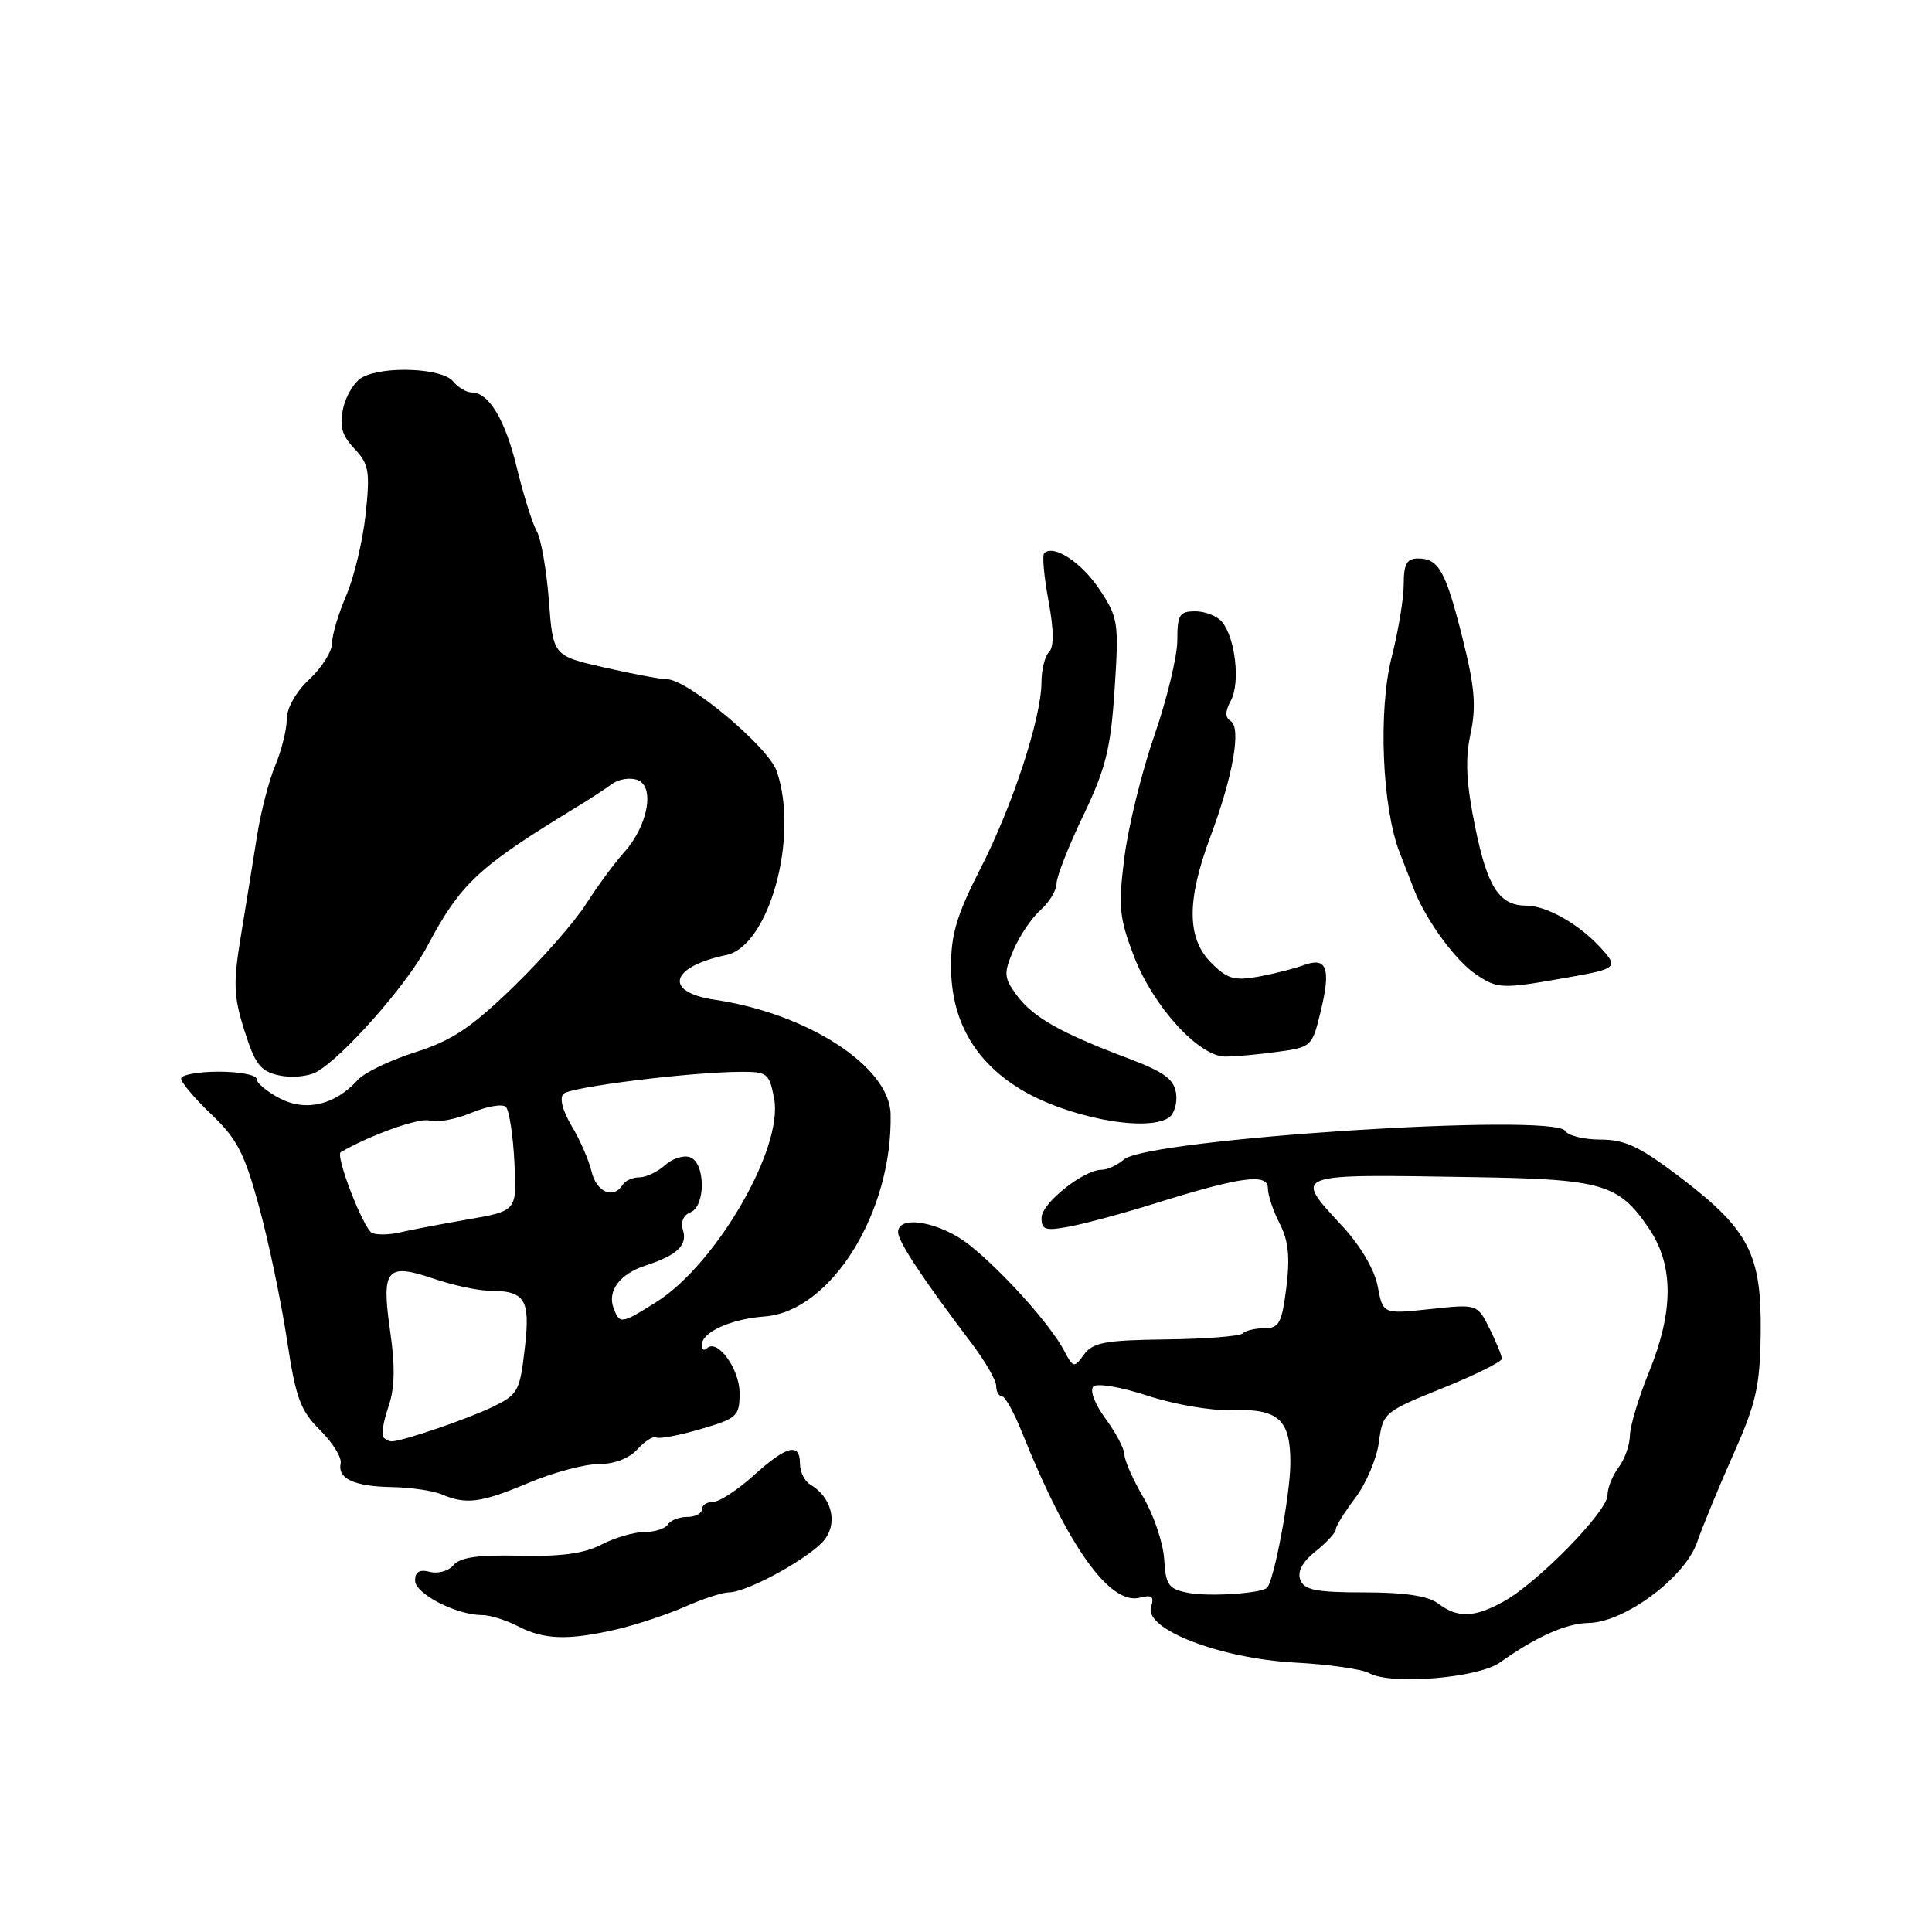 <?xml version="1.0" encoding="UTF-8" standalone="no"?>
<!DOCTYPE svg PUBLIC "-//W3C//DTD SVG 1.1//EN" "http://www.w3.org/Graphics/SVG/1.1/DTD/svg11.dtd" >
<svg xmlns="http://www.w3.org/2000/svg" xmlns:xlink="http://www.w3.org/1999/xlink" version="1.1" viewBox="0 0 256 256">
 <g >
 <path fill="currentColor"
d=" M 198.73 220.30 C 203.57 216.86 207.52 215.10 210.51 215.05 C 215.25 214.97 223.24 209.04 224.86 204.39 C 225.60 202.25 227.78 196.97 229.70 192.66 C 232.70 185.92 233.21 183.68 233.30 176.66 C 233.44 166.25 231.76 162.97 222.79 156.12 C 217.31 151.94 215.34 151.00 212.10 151.00 C 209.91 151.00 207.80 150.49 207.41 149.86 C 205.90 147.41 152.10 150.89 148.92 153.64 C 148.05 154.39 146.73 155.00 145.98 155.00 C 143.58 155.00 138.01 159.44 138.01 161.36 C 138.00 162.97 138.51 163.13 141.73 162.52 C 143.78 162.14 148.84 160.77 152.98 159.48 C 164.42 155.90 168.00 155.42 168.00 157.44 C 168.00 158.35 168.70 160.46 169.56 162.12 C 170.72 164.37 170.95 166.54 170.45 170.57 C 169.86 175.31 169.49 176.00 167.55 176.00 C 166.33 176.00 165.02 176.31 164.65 176.69 C 164.27 177.06 159.70 177.42 154.49 177.48 C 146.45 177.58 144.81 177.88 143.64 179.48 C 142.32 181.29 142.21 181.27 140.98 178.93 C 139.16 175.49 132.85 168.46 128.45 164.96 C 124.62 161.92 119.00 160.91 119.00 163.27 C 119.00 164.51 122.30 169.50 128.75 178.01 C 130.54 180.37 132.00 182.91 132.00 183.65 C 132.00 184.39 132.34 185.00 132.75 185.00 C 133.16 185.01 134.36 187.14 135.40 189.75 C 141.46 204.88 147.06 212.74 151.04 211.70 C 152.65 211.28 152.96 211.54 152.52 212.94 C 151.59 215.87 161.69 219.77 171.60 220.30 C 176.05 220.54 180.49 221.17 181.45 221.71 C 184.29 223.30 195.84 222.35 198.73 220.30 Z  M 81.74 215.89 C 84.36 215.28 88.42 213.93 90.78 212.89 C 93.13 211.85 95.73 211.00 96.56 211.00 C 99.09 211.00 107.77 206.17 109.38 203.86 C 111.01 201.53 110.11 198.33 107.35 196.70 C 106.61 196.26 106.00 195.02 106.00 193.95 C 106.00 191.10 104.24 191.55 99.87 195.50 C 97.74 197.43 95.32 199.00 94.50 199.00 C 93.67 199.00 93.00 199.45 93.00 200.00 C 93.00 200.55 92.13 201.00 91.06 201.00 C 89.99 201.00 88.84 201.45 88.50 202.00 C 88.16 202.55 86.76 203.00 85.39 203.00 C 84.02 203.00 81.46 203.75 79.70 204.66 C 77.42 205.85 74.32 206.27 68.89 206.14 C 63.36 206.01 60.96 206.35 60.10 207.38 C 59.46 208.16 58.04 208.56 56.96 208.28 C 55.59 207.92 55.00 208.27 55.00 209.43 C 55.00 211.18 60.47 214.00 63.85 214.00 C 64.91 214.00 67.06 214.67 68.64 215.49 C 72.06 217.28 75.34 217.38 81.74 215.89 Z  M 70.00 196.50 C 73.27 195.12 77.46 194.00 79.31 194.00 C 81.41 194.00 83.37 193.25 84.48 192.02 C 85.46 190.94 86.57 190.24 86.95 190.47 C 87.32 190.70 89.96 190.21 92.82 189.37 C 97.69 187.94 98.00 187.66 98.00 184.58 C 98.00 181.36 95.03 177.31 93.67 178.66 C 93.30 179.03 93.00 178.82 93.00 178.20 C 93.00 176.51 96.85 174.77 101.32 174.44 C 110.11 173.78 118.30 160.61 118.01 147.61 C 117.87 141.34 107.03 134.29 94.70 132.47 C 87.90 131.46 88.76 128.11 96.23 126.55 C 101.93 125.35 105.92 110.80 102.91 102.16 C 101.77 98.92 91.10 90.00 88.35 90.00 C 87.55 90.00 83.83 89.30 80.09 88.45 C 73.28 86.90 73.28 86.90 72.73 79.58 C 72.42 75.55 71.70 71.41 71.12 70.38 C 70.54 69.34 69.36 65.59 68.50 62.04 C 66.94 55.60 64.78 52.00 62.47 52.00 C 61.80 52.00 60.68 51.33 60.00 50.50 C 58.57 48.78 50.89 48.45 48.02 49.99 C 47.00 50.54 45.86 52.37 45.48 54.07 C 44.96 56.48 45.29 57.68 46.97 59.46 C 48.89 61.51 49.05 62.45 48.45 68.13 C 48.08 71.63 46.92 76.47 45.89 78.88 C 44.85 81.28 44.00 84.14 44.00 85.23 C 44.00 86.31 42.65 88.46 41.00 90.00 C 39.23 91.65 38.00 93.82 38.00 95.28 C 38.00 96.64 37.32 99.39 36.49 101.38 C 35.65 103.37 34.56 107.59 34.06 110.75 C 33.56 113.91 32.61 119.82 31.94 123.88 C 30.88 130.29 30.94 131.97 32.39 136.56 C 33.80 141.03 34.51 141.95 36.97 142.49 C 38.57 142.85 40.79 142.65 41.89 142.06 C 45.31 140.23 53.86 130.57 56.57 125.46 C 61.08 116.98 63.31 114.91 76.67 106.78 C 78.23 105.83 80.23 104.52 81.11 103.87 C 82.00 103.22 83.52 102.99 84.49 103.36 C 86.82 104.25 85.84 109.46 82.68 112.96 C 81.42 114.36 79.15 117.44 77.64 119.81 C 76.13 122.18 71.78 127.13 67.98 130.81 C 62.43 136.18 59.88 137.88 55.04 139.42 C 51.72 140.47 48.30 142.12 47.43 143.07 C 44.42 146.41 40.55 147.34 37.10 145.55 C 35.40 144.67 34.00 143.51 34.00 142.97 C 34.00 142.44 31.75 142.00 29.00 142.00 C 26.25 142.00 24.00 142.42 24.00 142.92 C 24.00 143.43 25.81 145.57 28.03 147.68 C 31.42 150.91 32.42 152.85 34.36 160.01 C 35.63 164.68 37.27 172.55 38.02 177.50 C 39.19 185.26 39.80 186.91 42.41 189.50 C 44.08 191.15 45.30 193.13 45.14 193.89 C 44.71 195.94 46.92 196.96 52.00 197.05 C 54.48 197.10 57.40 197.53 58.50 198.00 C 61.75 199.40 63.73 199.14 70.00 196.50 Z  M 154.84 148.12 C 155.57 147.66 156.02 146.20 155.84 144.89 C 155.57 143.00 154.26 142.04 149.50 140.24 C 140.58 136.89 136.88 134.79 134.75 131.91 C 133.01 129.54 132.97 129.01 134.28 125.91 C 135.08 124.03 136.69 121.64 137.86 120.60 C 139.04 119.55 140.00 117.96 140.00 117.07 C 140.00 116.17 141.59 112.12 143.54 108.06 C 146.52 101.83 147.17 99.23 147.69 91.37 C 148.27 82.49 148.18 81.86 145.69 78.10 C 143.31 74.51 139.59 72.08 138.36 73.31 C 138.08 73.58 138.34 76.41 138.93 79.60 C 139.65 83.47 139.67 85.73 139.00 86.40 C 138.45 86.95 138.00 88.74 138.00 90.38 C 138.00 95.08 134.17 106.81 129.90 115.12 C 126.78 121.22 126.00 123.82 126.02 128.12 C 126.04 135.12 129.07 140.53 135.06 144.23 C 141.14 147.99 151.75 150.08 154.84 148.12 Z  M 169.29 139.37 C 173.79 138.76 173.88 138.67 175.02 133.92 C 176.38 128.25 175.81 126.75 172.71 127.90 C 171.50 128.35 168.81 129.03 166.75 129.41 C 163.57 129.99 162.62 129.71 160.50 127.59 C 157.25 124.34 157.22 119.33 160.38 110.87 C 163.38 102.85 164.51 96.43 163.07 95.54 C 162.31 95.07 162.32 94.27 163.11 92.80 C 164.36 90.45 163.69 84.54 161.93 82.41 C 161.28 81.63 159.69 81.00 158.38 81.00 C 156.29 81.00 156.00 81.46 156.00 84.84 C 156.00 86.95 154.63 92.63 152.96 97.45 C 151.29 102.27 149.50 109.54 148.99 113.59 C 148.16 120.14 148.30 121.60 150.25 126.71 C 152.80 133.35 158.85 140.00 162.36 140.00 C 163.66 140.00 166.78 139.72 169.29 139.37 Z  M 208.00 129.47 C 214.36 128.34 214.52 128.18 211.90 125.38 C 209.07 122.35 204.85 120.00 202.24 120.00 C 198.68 120.00 197.09 117.57 195.48 109.65 C 194.28 103.76 194.12 100.67 194.85 97.25 C 195.63 93.60 195.42 91.06 193.80 84.59 C 191.55 75.63 190.64 74.00 187.88 74.00 C 186.41 74.00 186.00 74.74 186.00 77.42 C 186.00 79.30 185.28 83.64 184.41 87.05 C 182.60 94.10 183.13 107.01 185.47 113.00 C 186.22 114.92 187.10 117.17 187.42 118.00 C 189.00 122.00 192.86 127.27 195.53 129.08 C 198.48 131.07 198.95 131.08 208.00 129.47 Z  M 190.56 212.47 C 189.24 211.47 186.12 211.00 180.78 211.00 C 174.40 211.00 172.82 210.69 172.30 209.34 C 171.88 208.24 172.56 206.96 174.33 205.55 C 175.80 204.38 177.00 203.07 177.00 202.65 C 177.00 202.22 178.17 200.34 179.59 198.47 C 181.01 196.60 182.42 193.29 182.71 191.10 C 183.24 187.19 183.38 187.07 191.12 183.95 C 195.46 182.20 199.00 180.44 199.00 180.04 C 199.00 179.64 198.27 177.84 197.38 176.05 C 195.75 172.79 195.75 172.79 189.50 173.46 C 183.25 174.13 183.25 174.13 182.56 170.48 C 182.15 168.27 180.31 165.13 177.94 162.55 C 171.34 155.39 170.84 155.58 195.50 155.98 C 212.35 156.25 214.49 156.88 218.47 162.74 C 221.79 167.62 221.80 173.69 218.50 181.81 C 217.12 185.19 215.99 188.98 215.97 190.23 C 215.95 191.48 215.28 193.37 214.47 194.44 C 213.66 195.51 213.00 197.17 213.00 198.14 C 213.00 200.26 203.77 209.70 199.25 212.20 C 195.36 214.36 193.15 214.43 190.56 212.47 Z  M 157.50 211.07 C 154.83 210.56 154.47 210.07 154.26 206.61 C 154.13 204.47 152.90 200.79 151.51 198.43 C 150.13 196.07 149.00 193.52 149.00 192.77 C 149.00 192.01 147.87 189.86 146.50 188.00 C 145.08 186.07 144.37 184.23 144.87 183.73 C 145.36 183.24 148.48 183.77 152.07 184.94 C 155.55 186.09 160.54 186.95 163.16 186.85 C 169.40 186.63 171.00 188.07 170.98 193.87 C 170.97 198.05 168.79 209.63 167.87 210.40 C 166.98 211.15 160.24 211.58 157.50 211.07 Z  M 50.80 190.46 C 50.50 190.17 50.80 188.37 51.45 186.46 C 52.31 183.97 52.38 181.12 51.70 176.41 C 50.51 168.14 51.20 167.31 57.42 169.42 C 59.98 170.29 63.29 171.01 64.78 171.02 C 69.62 171.04 70.30 172.14 69.53 178.73 C 68.88 184.37 68.63 184.81 65.17 186.47 C 61.84 188.07 53.35 190.96 51.92 190.99 C 51.60 191.00 51.09 190.76 50.80 190.46 Z  M 81.31 173.36 C 80.43 171.06 82.14 168.78 85.57 167.68 C 89.71 166.34 91.13 164.99 90.49 162.98 C 90.16 161.94 90.56 161.00 91.47 160.65 C 93.51 159.87 93.50 154.13 91.46 153.35 C 90.62 153.02 89.12 153.49 88.13 154.38 C 87.15 155.27 85.62 156.00 84.73 156.00 C 83.84 156.00 82.84 156.45 82.50 157.00 C 81.30 158.94 79.03 157.97 78.39 155.25 C 78.03 153.74 76.84 151.00 75.74 149.18 C 74.54 147.17 74.11 145.49 74.66 144.94 C 75.58 144.02 91.42 142.05 98.20 142.02 C 101.67 142.00 101.95 142.23 102.58 145.59 C 103.81 152.14 94.90 167.51 86.98 172.52 C 82.32 175.45 82.12 175.48 81.31 173.36 Z  M 49.31 163.38 C 48.19 162.90 44.39 153.11 45.15 152.67 C 49.07 150.38 55.61 148.06 56.94 148.48 C 57.90 148.78 60.38 148.32 62.47 147.45 C 64.56 146.58 66.61 146.23 67.04 146.68 C 67.47 147.13 67.98 150.41 68.16 153.98 C 68.50 160.45 68.50 160.45 62.00 161.58 C 58.42 162.20 54.38 162.97 53.00 163.30 C 51.62 163.62 49.96 163.66 49.31 163.38 Z "/>
</g>
</svg>